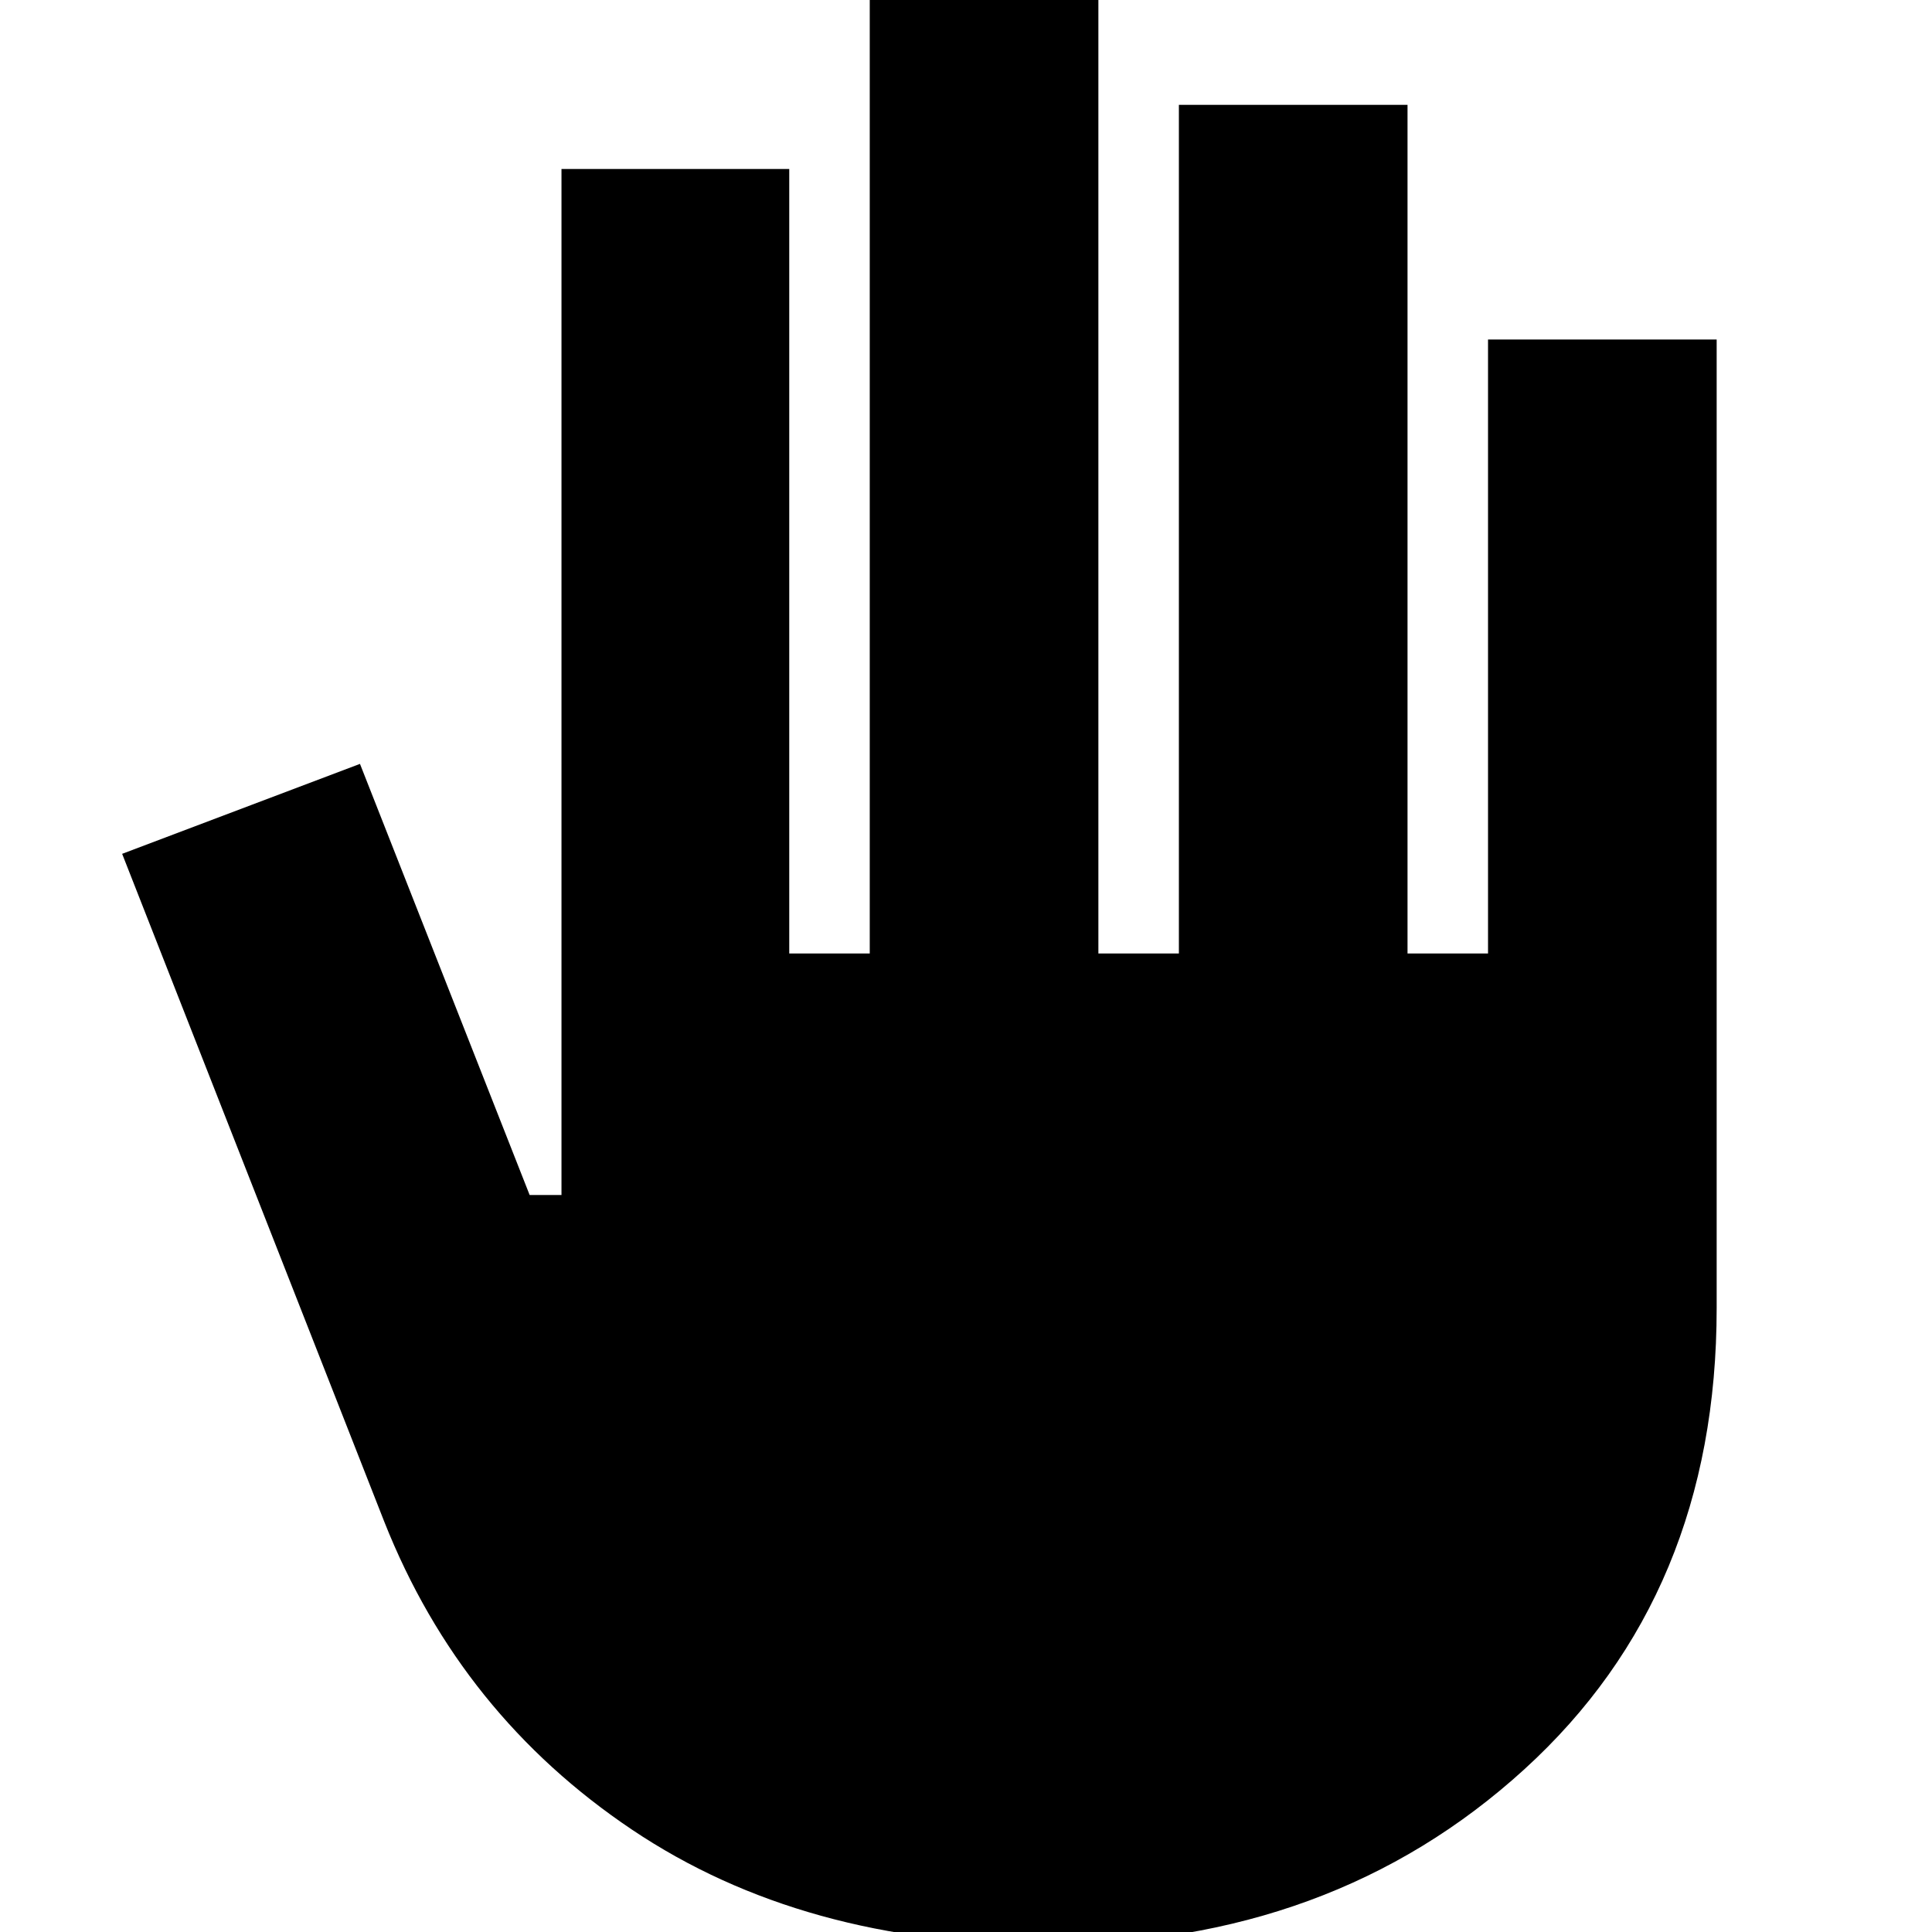 <svg xmlns="http://www.w3.org/2000/svg" width="48" height="48" viewBox="0 96 960 960"><path d="M520 1062.22q-120.984 0-206.015-57.11-85.03-57.109-122.986-152.849l-130.305-332 118.175-44.696 84.304 214.217h15.826V179.957h113.174v389.825h40V96h113.609v473.782h40V148.087h113.609v421.695h40V264.695h113.61V746q0 142.087-95.556 229.152Q661.889 1062.22 520 1062.22Z"/></svg>